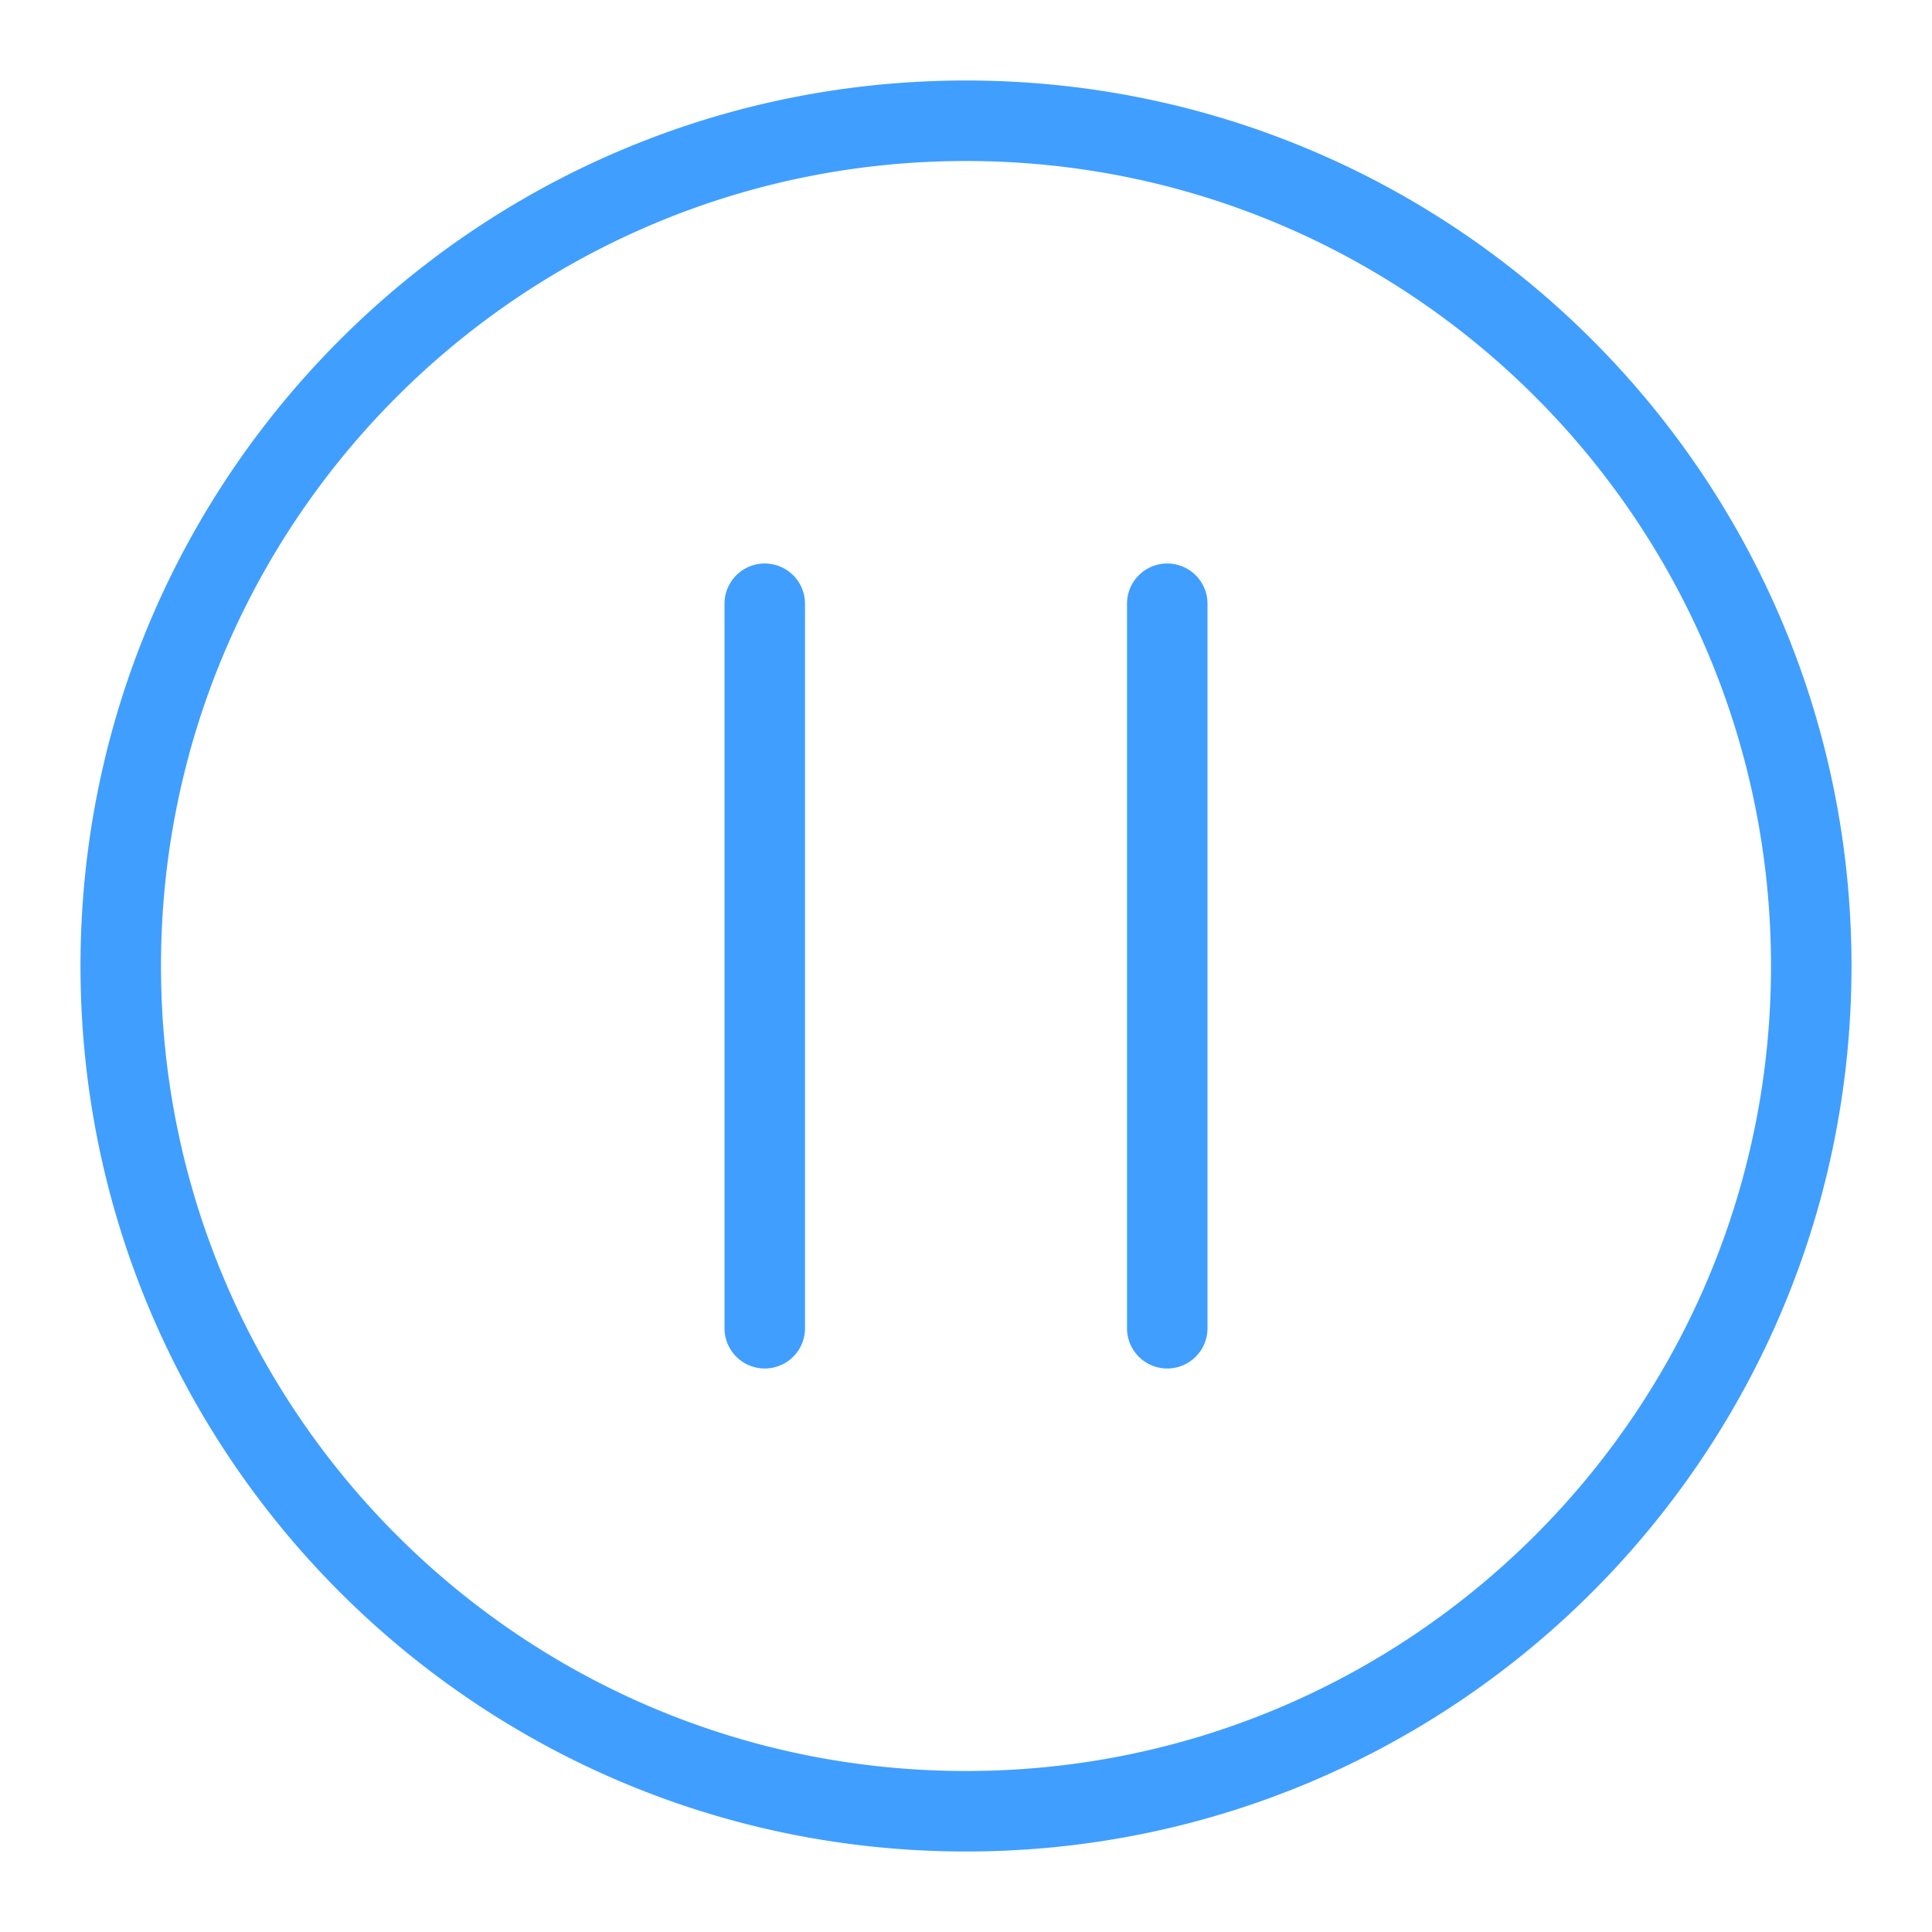 <?xml version="1.0" standalone="no"?><!DOCTYPE svg PUBLIC "-//W3C//DTD SVG 1.1//EN" "http://www.w3.org/Graphics/SVG/1.1/DTD/svg11.dtd"><svg t="1639720293209" class="icon" viewBox="0 0 1024 1024" version="1.1" xmlns="http://www.w3.org/2000/svg" p-id="2968" xmlns:xlink="http://www.w3.org/1999/xlink" width="32" height="32"><defs><style type="text/css"></style></defs><path d="M512 42.667C252.793 42.667 42.667 252.793 42.667 512s210.127 469.333 469.333 469.333 469.333-210.127 469.333-469.333S771.207 42.667 512 42.667z m0 896c-235.64 0-426.667-191.027-426.667-426.667s191.027-426.667 426.667-426.667 426.667 191.027 426.667 426.667-191.027 426.667-426.667 426.667z m106.667-213.333a21.333 21.333 0 0 1-21.333-21.333V320a21.333 21.333 0 0 1 42.667 0v384a21.333 21.333 0 0 1-21.333 21.333z m-213.333 0a21.333 21.333 0 0 1-21.333-21.333V320a21.333 21.333 0 0 1 42.667 0v384a21.333 21.333 0 0 1-21.333 21.333z" fill="#409EFF" p-id="2969"></path></svg>